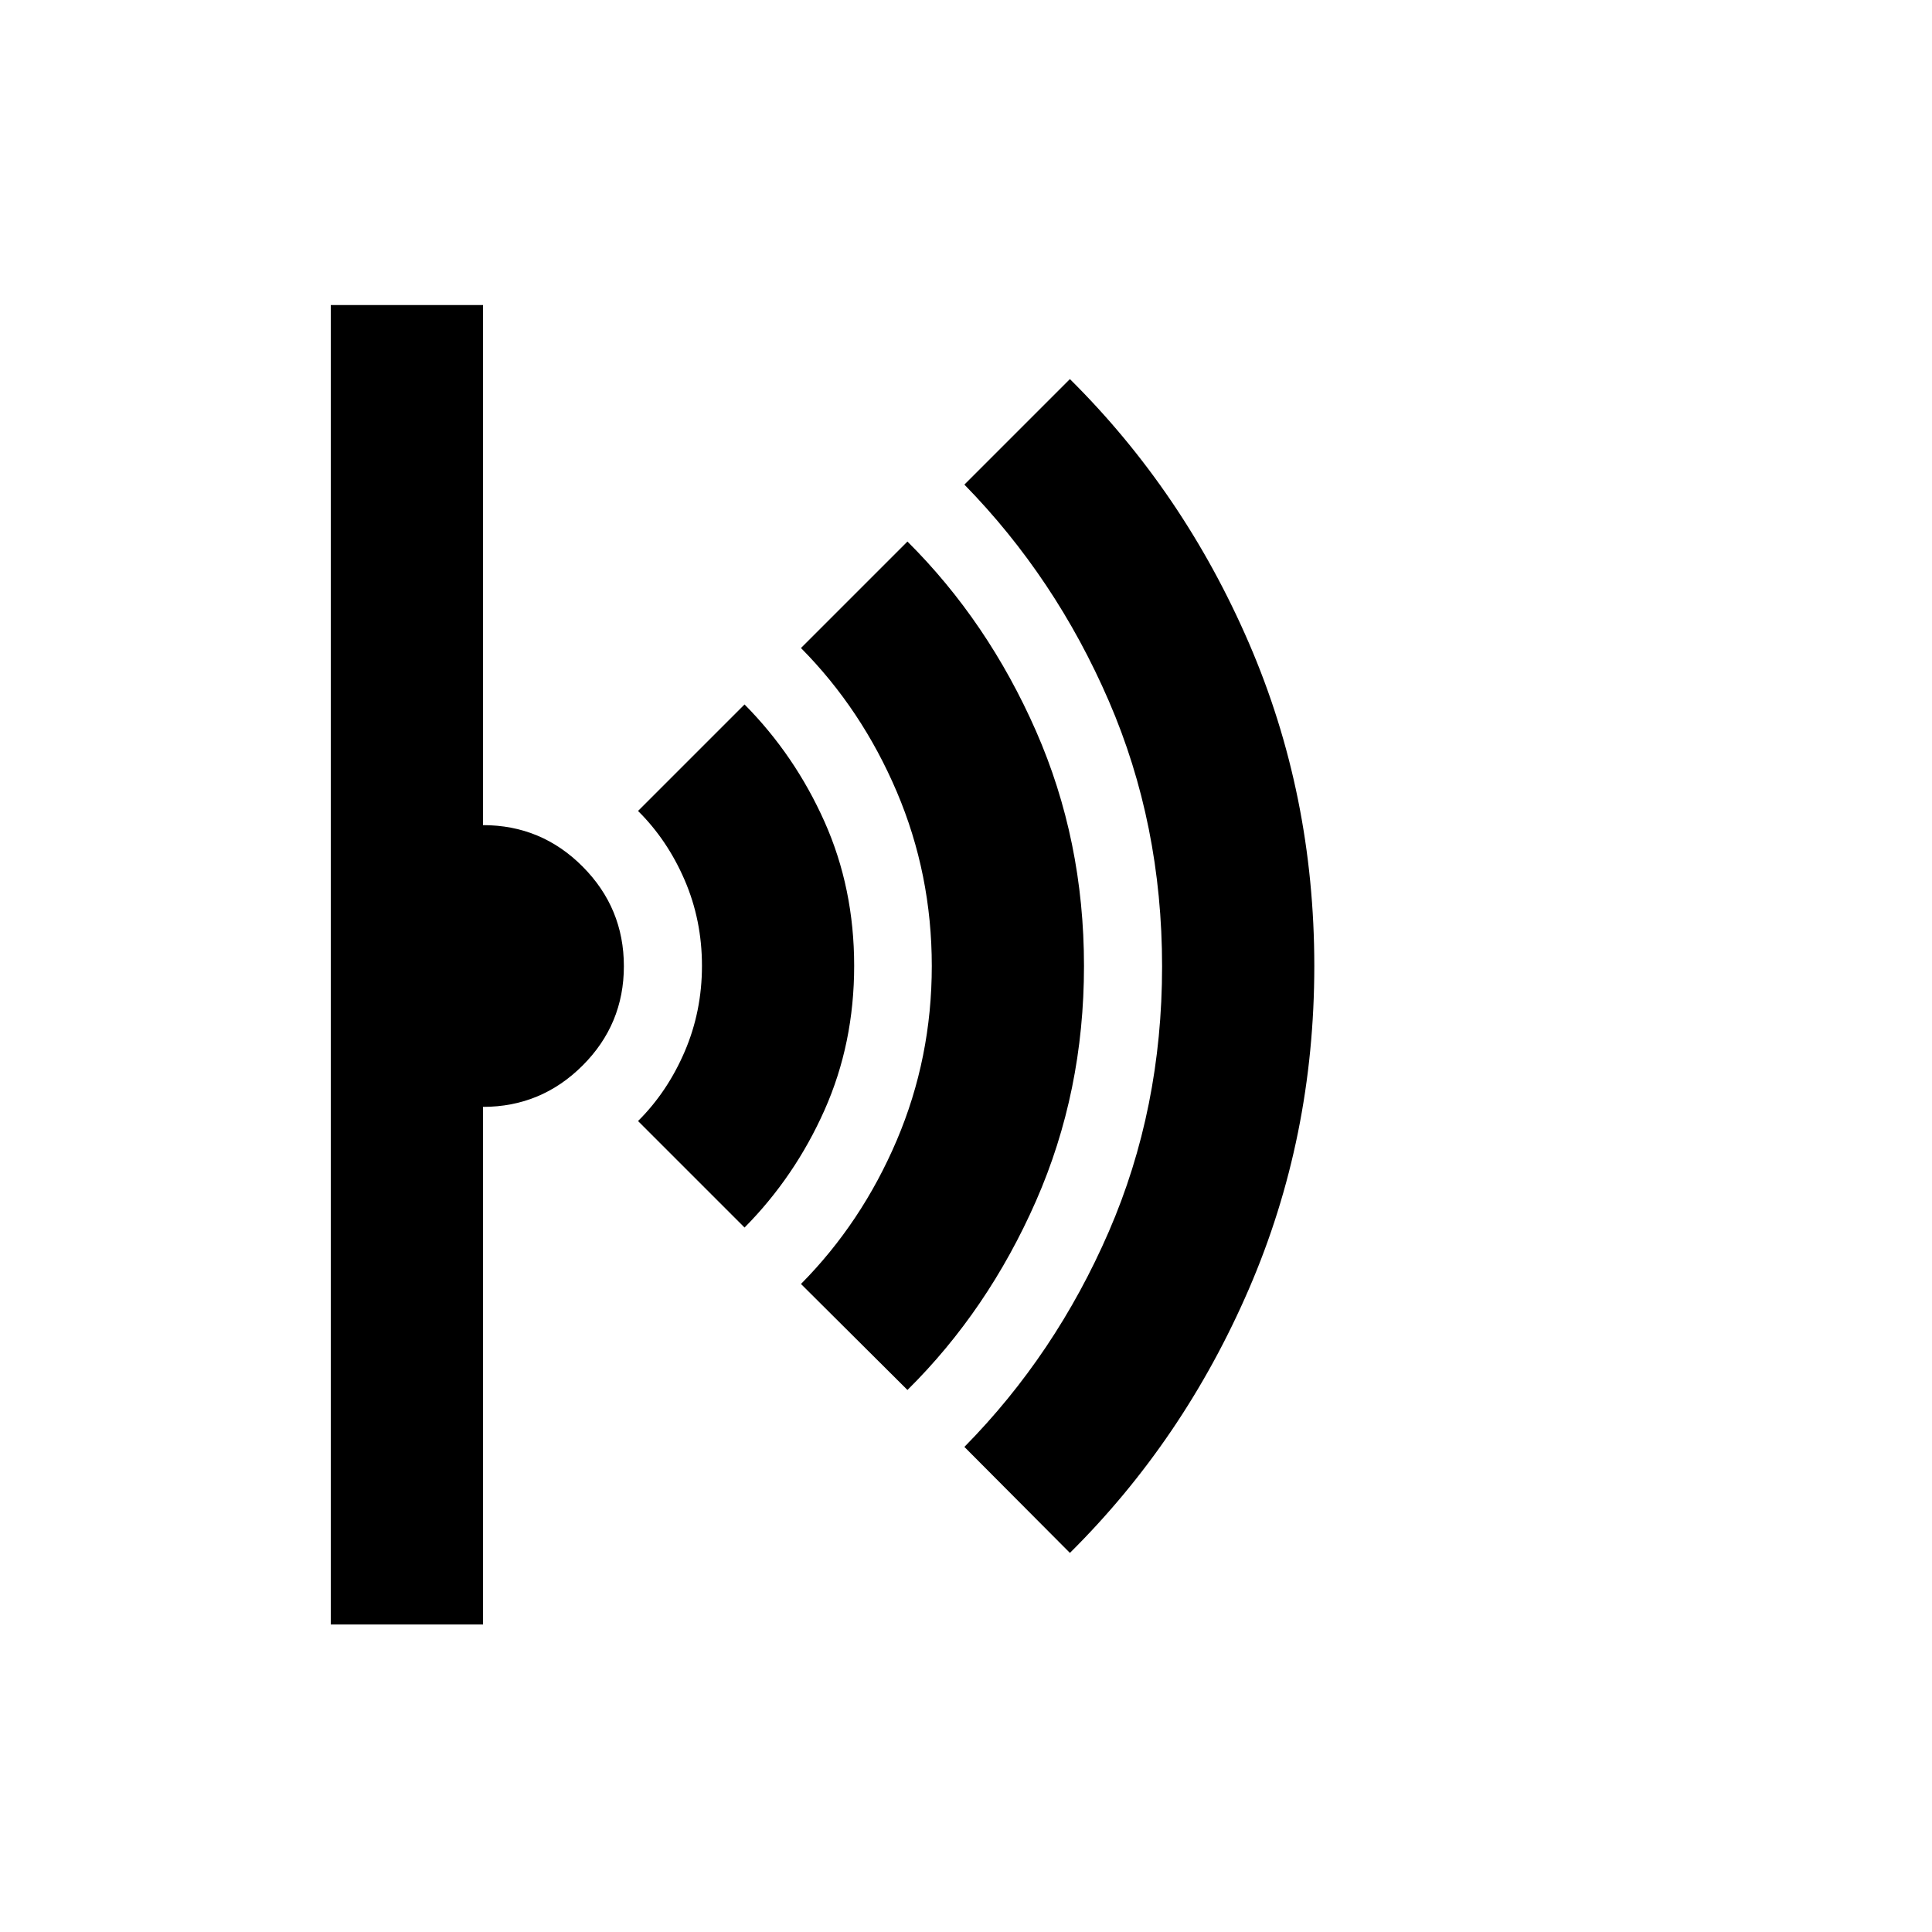<svg xmlns="http://www.w3.org/2000/svg" height="48" viewBox="0 -960 960 960" width="48"><path d="m531.63-188.37-52.43-52.67q45.31-45.97 71.77-107 26.46-61.04 26.46-131.74 0-70.7-26.46-131.89-26.46-61.2-71.77-107.53l52.43-52.43q56.48 56 88.96 131.17Q653.07-565.3 653.07-480q0 85.3-32.48 160.46-32.48 75.17-88.96 131.17Zm-80.72-80.96L398-322q30.17-30.46 47.59-71.38Q463-434.31 463-480q0-45.69-17.41-86.61Q428.17-607.54 398-638l52.91-52.91q40 39.82 63.86 94.12 23.86 54.31 23.86 116.79 0 62.48-23.86 116.79-23.86 54.3-63.86 93.88Zm-80.95-80.71-52.92-52.92q14.55-14.45 23.16-34.47 8.6-20.01 8.6-42.67t-8.6-42.6q-8.61-19.95-23.16-34.34l52.92-52.92q25 25.24 39.74 58.27 14.73 33.02 14.73 71.59 0 38.58-14.73 71.7-14.74 33.12-39.74 58.36ZM164.37-152.8v-655.63H240V-550q29 0 49.5 20.59t20.5 49.5q0 28.91-20.56 49.41Q268.88-410 240-410v257.2h-75.63Z"/></svg>